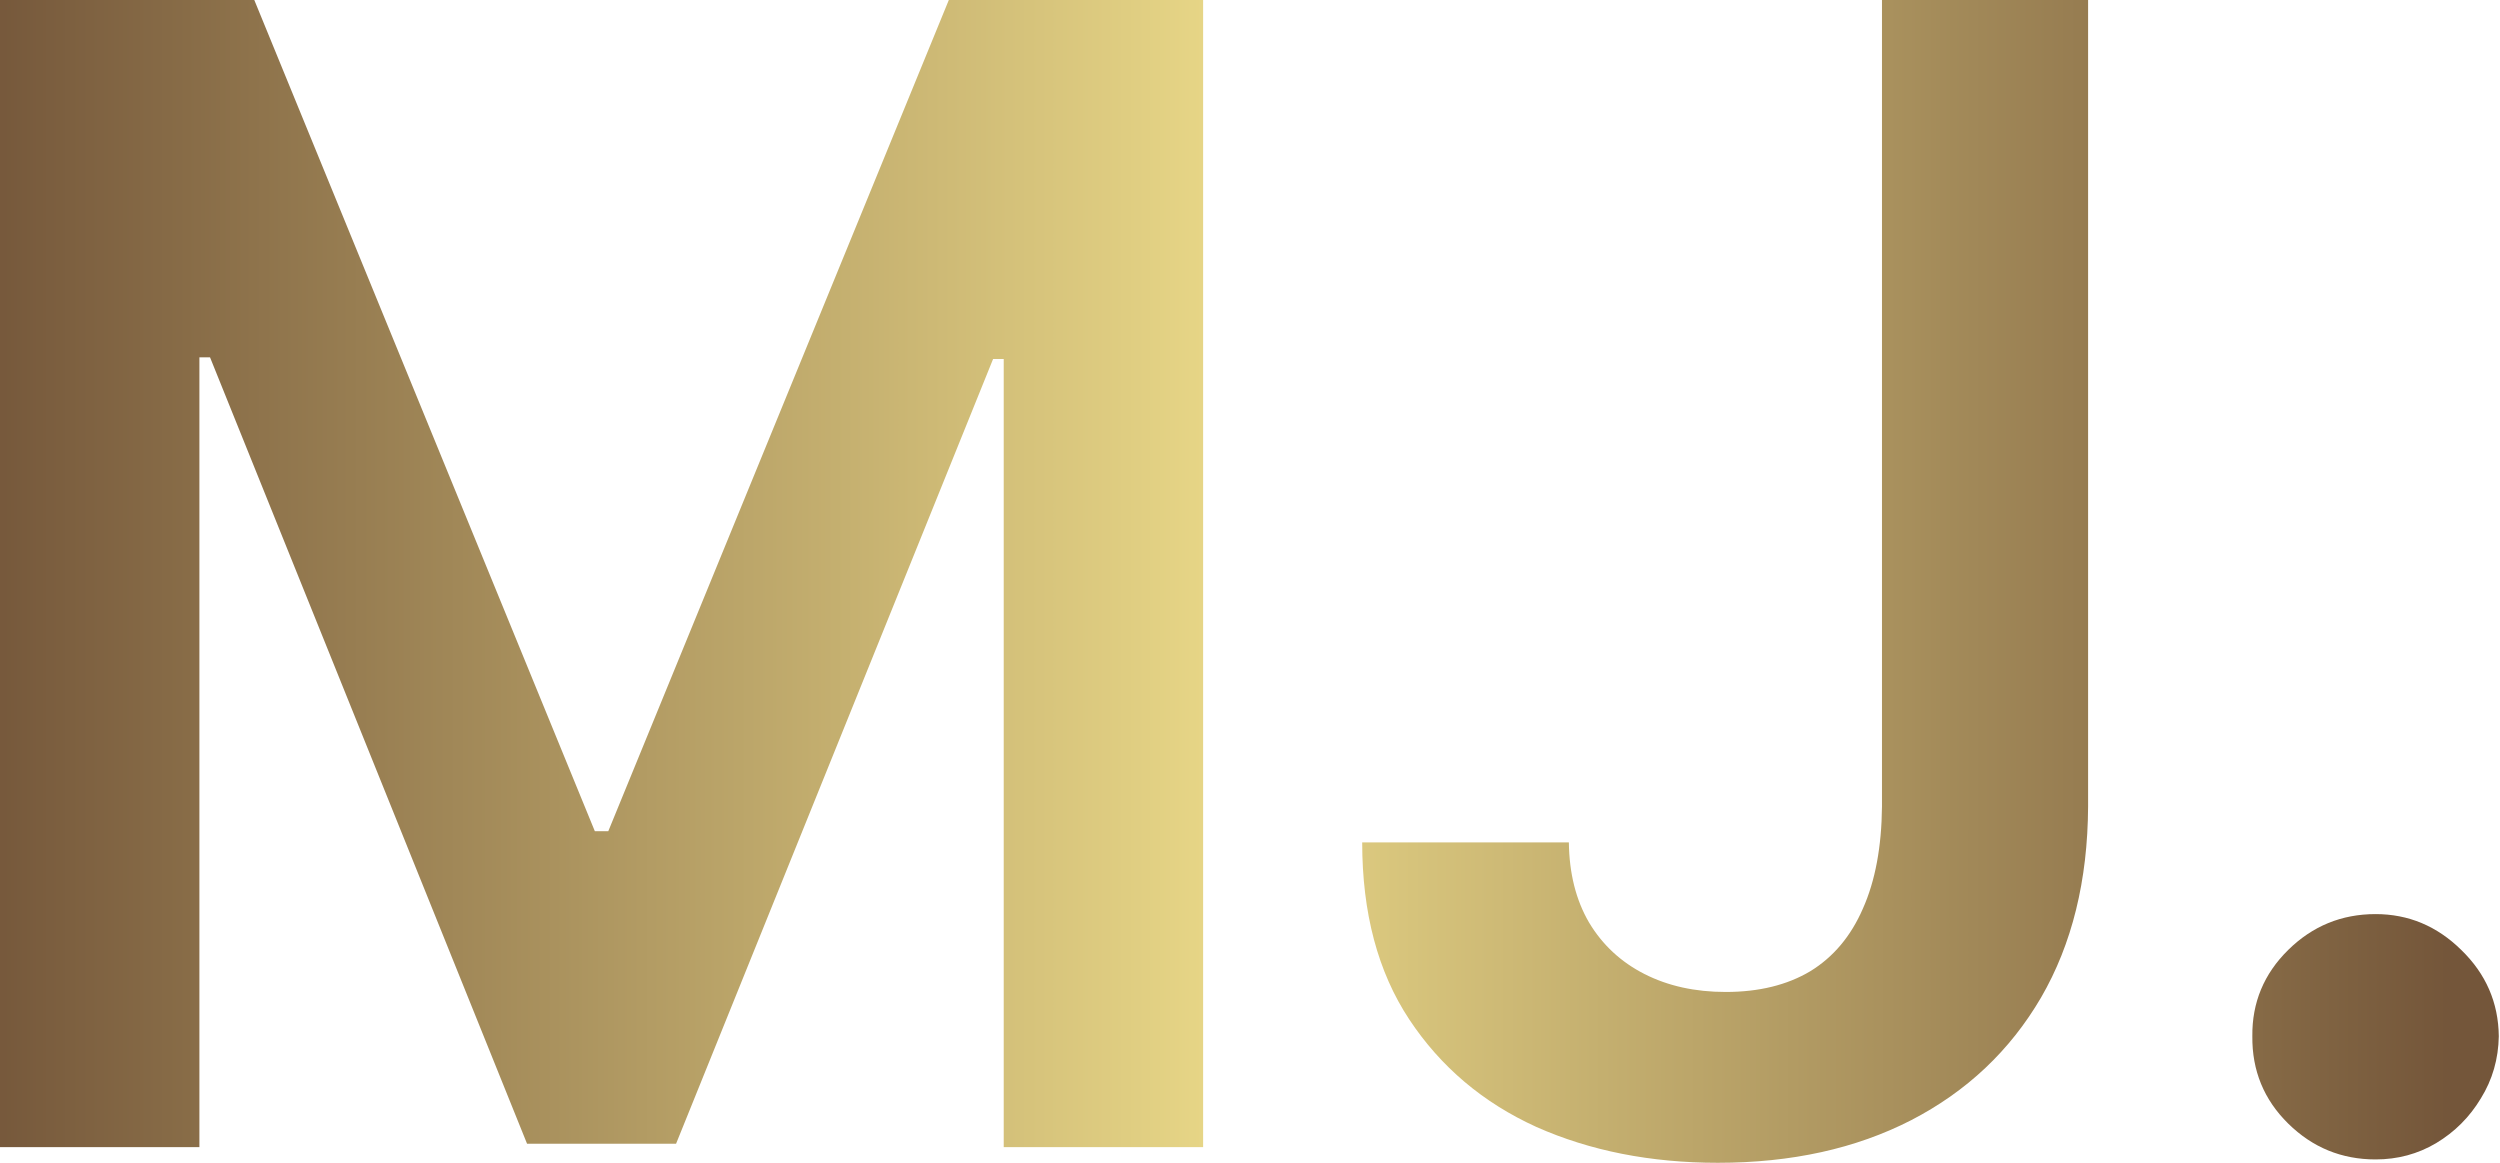 <svg width="172" height="80" viewBox="0 0 172 80" fill="none" xmlns="http://www.w3.org/2000/svg">
<path d="M0 0H17.495L40.925 57.187H41.85L65.279 0H82.775V78.921H69.056V24.701H68.324L46.513 78.69H36.262L14.451 24.586H13.719V78.921H0V0Z" fill="url(#paint0_linear_134_9833)"/>
<path d="M129.48 0H143.661V55.491C143.635 60.578 142.556 64.958 140.424 68.632C138.292 72.28 135.312 75.093 131.484 77.071C127.681 79.024 123.25 80 118.189 80C113.565 80 109.403 79.178 105.703 77.534C102.03 75.864 99.114 73.398 96.956 70.135C94.798 66.872 93.719 62.813 93.719 57.958H107.938C107.964 60.09 108.426 61.927 109.326 63.468C110.25 65.01 111.522 66.191 113.141 67.013C114.759 67.836 116.622 68.247 118.728 68.247C121.015 68.247 122.954 67.771 124.547 66.821C126.14 65.845 127.347 64.406 128.17 62.505C129.017 60.604 129.454 58.266 129.48 55.491V0Z" fill="url(#paint1_linear_134_9833)"/>
<path d="M163.439 79.769C161.101 79.769 159.098 78.947 157.428 77.302C155.758 75.658 154.936 73.654 154.961 71.291C154.936 68.979 155.758 67.001 157.428 65.356C159.098 63.712 161.101 62.89 163.439 62.89C165.7 62.89 167.665 63.712 169.335 65.356C171.031 67.001 171.891 68.979 171.917 71.291C171.891 72.858 171.48 74.284 170.684 75.568C169.913 76.853 168.886 77.88 167.601 78.651C166.342 79.396 164.955 79.769 163.439 79.769Z" fill="url(#paint2_linear_134_9833)"/>
<defs>
<linearGradient id="paint0_linear_134_9833" x1="-1.842" y1="39.762" x2="168.424" y2="39.762" gradientUnits="userSpaceOnUse">
<stop stop-color="#74563A"/>
<stop offset="0.505" stop-color="#E8D787"/>
<stop offset="1" stop-color="#74563A"/>
</linearGradient>
<linearGradient id="paint1_linear_134_9833" x1="-1.842" y1="39.762" x2="168.424" y2="39.762" gradientUnits="userSpaceOnUse">
<stop stop-color="#74563A"/>
<stop offset="0.505" stop-color="#E8D787"/>
<stop offset="1" stop-color="#74563A"/>
</linearGradient>
<linearGradient id="paint2_linear_134_9833" x1="-1.842" y1="39.762" x2="168.424" y2="39.762" gradientUnits="userSpaceOnUse">
<stop stop-color="#74563A"/>
<stop offset="0.505" stop-color="#E8D787"/>
<stop offset="1" stop-color="#74563A"/>
</linearGradient>
</defs>
</svg>
